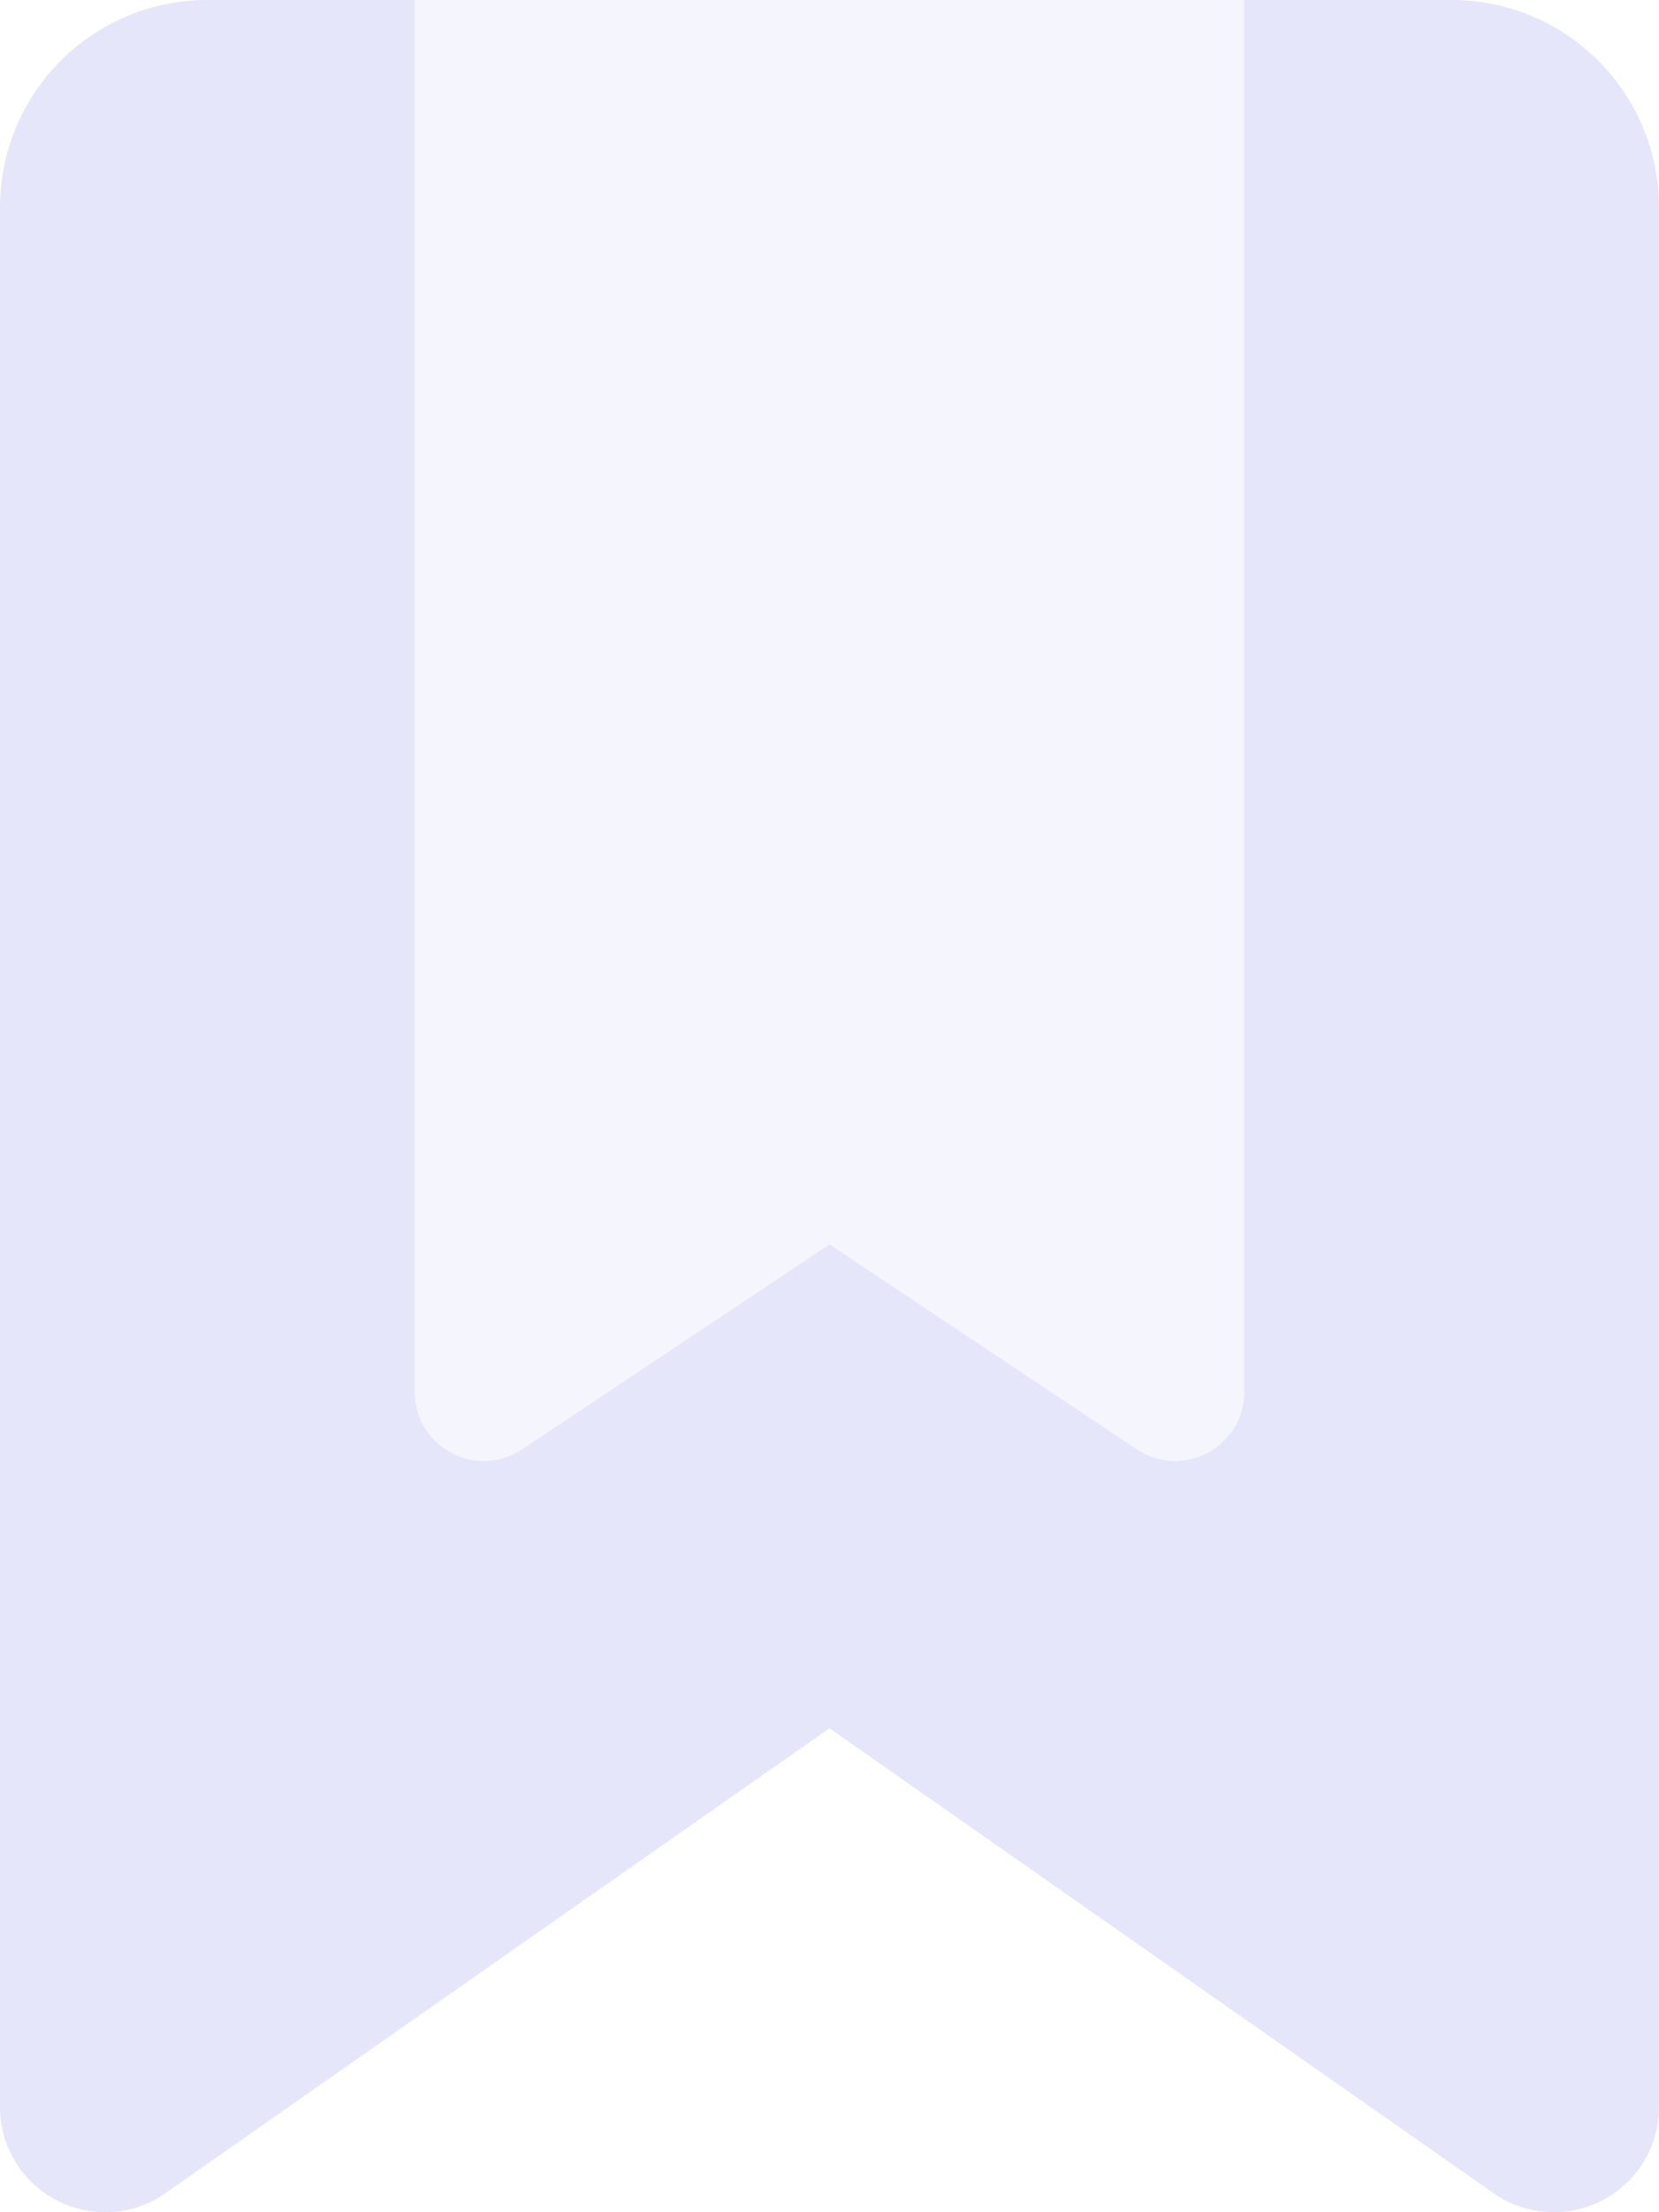 <svg fill="lavender" xmlns="http://www.w3.org/2000/svg" viewBox="0 0 384 512"><!--! Font Awesome Pro 6.2.0 by @fontawesome - https://fontawesome.com License - https://fontawesome.com/license (Commercial License) Copyright 2022 Fonticons, Inc. --><defs><style>.fa-secondary{opacity:.4}</style></defs><path class="fa-primary" d="M0 487.7V48C0 21.49 21.49 0 48 0H96V322.1C96 334.9 110.2 342.5 120.9 335.4L192 288L263.1 335.4C273.8 342.5 288 334.9 288 322.1V0H336C362.5 0 384 21.49 384 48V487.7C384 501.1 373.1 512 359.7 512C354.7 512 349.8 510.5 345.7 507.6L192 400L38.28 507.6C34.19 510.5 29.32 512 24.33 512C10.89 512 0 501.1 0 487.7V487.7z"/><path class="fa-secondary" d="M192 288L120.9 335.4C110.2 342.5 96 334.9 96 322.1V0H288V322.1C288 334.9 273.8 342.5 263.1 335.4L192 288z"/></svg>